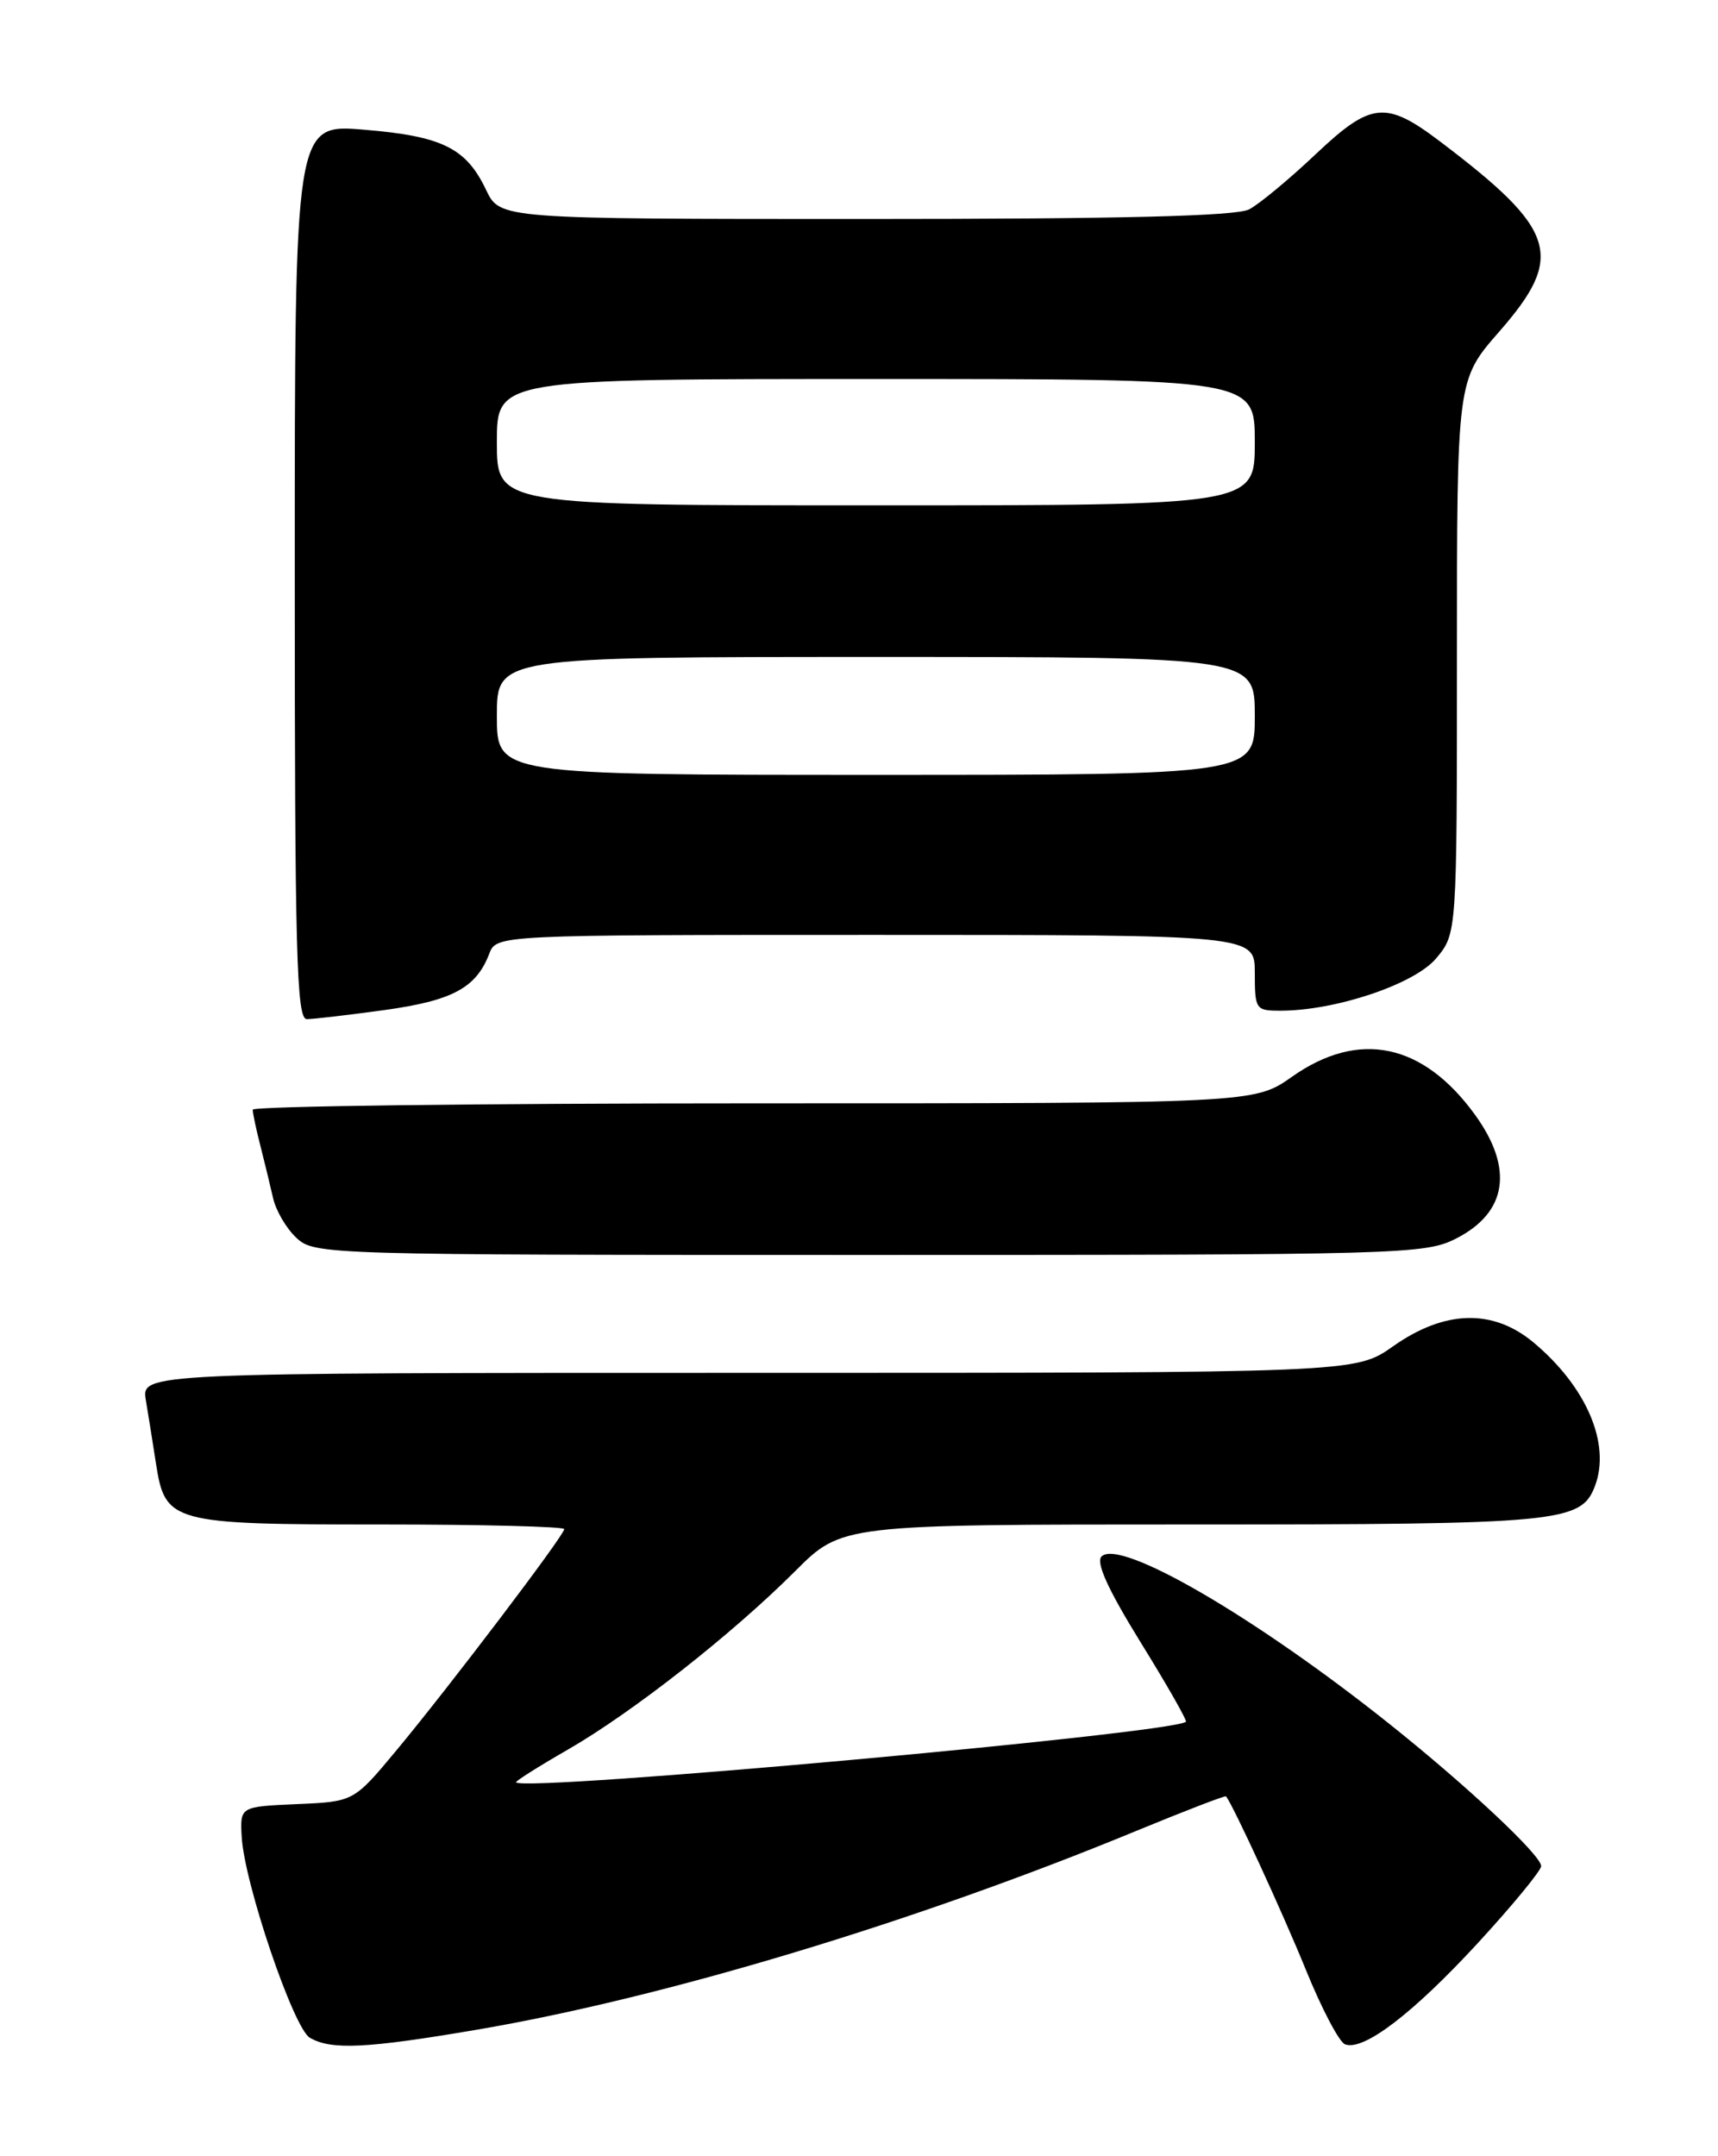 <?xml version="1.0" encoding="UTF-8" standalone="no"?>
<!DOCTYPE svg PUBLIC "-//W3C//DTD SVG 1.1//EN" "http://www.w3.org/Graphics/SVG/1.1/DTD/svg11.dtd" >
<svg xmlns="http://www.w3.org/2000/svg" xmlns:xlink="http://www.w3.org/1999/xlink" version="1.1" viewBox="0 0 204 256">
 <g >
 <path fill="currentColor"
d=" M 56.65 240.98 C 78.90 237.19 108.68 228.21 134.95 217.37 C 140.70 215.00 145.48 213.16 145.58 213.28 C 146.39 214.25 152.31 227.10 155.06 233.87 C 156.93 238.47 159.02 242.46 159.71 242.72 C 161.89 243.56 167.76 239.08 175.49 230.69 C 179.62 226.20 183.00 222.09 183.00 221.56 C 183.00 220.28 174.26 212.08 165.07 204.75 C 149.14 192.03 132.98 182.62 130.80 184.80 C 130.10 185.50 131.57 188.73 135.45 195.01 C 138.58 200.06 140.99 204.30 140.82 204.43 C 138.82 205.85 62.43 212.76 61.28 211.62 C 61.16 211.49 63.92 209.75 67.41 207.74 C 75.09 203.32 86.93 194.03 94.43 186.53 C 99.96 181.00 99.96 181.00 141.53 181.00 C 185.25 181.00 187.73 180.76 189.38 176.46 C 191.30 171.44 188.38 164.63 182.06 159.36 C 177.25 155.37 171.53 155.53 165.41 159.85 C 160.94 163.00 160.94 163.00 88.86 163.00 C 16.78 163.00 16.78 163.00 17.32 166.25 C 17.62 168.04 18.16 171.41 18.52 173.76 C 19.61 180.81 20.33 181.00 45.22 181.00 C 57.20 181.00 67.00 181.25 67.00 181.55 C 67.00 182.28 53.34 200.29 47.03 207.87 C 42.00 213.91 42.00 213.91 35.25 214.20 C 28.50 214.50 28.50 214.50 28.70 218.09 C 29.01 223.59 34.85 240.81 36.79 241.94 C 39.33 243.42 43.51 243.22 56.65 240.98 Z  M 172.92 147.04 C 178.97 143.95 179.76 138.73 175.15 132.36 C 168.97 123.84 161.36 122.25 153.43 127.83 C 148.94 131.00 148.94 131.00 89.47 131.00 C 56.76 131.00 30.00 131.34 30.01 131.75 C 30.01 132.16 30.41 134.07 30.91 136.00 C 31.40 137.93 32.08 140.73 32.42 142.22 C 32.75 143.72 34.00 145.86 35.20 146.97 C 37.34 148.97 38.46 149.00 103.23 149.00 C 166.63 149.00 169.22 148.93 172.92 147.04 Z  M 45.68 119.92 C 53.73 118.80 56.54 117.29 58.09 113.25 C 58.95 111.00 58.95 111.00 103.98 111.00 C 149.00 111.00 149.00 111.00 149.00 115.50 C 149.00 119.85 149.10 120.00 152.04 120.00 C 158.58 120.00 167.94 116.86 170.52 113.80 C 173.00 110.85 173.00 110.85 173.00 77.98 C 173.00 45.12 173.00 45.12 178.00 39.40 C 185.86 30.42 184.90 27.33 171.00 16.80 C 164.55 11.92 162.81 12.10 156.28 18.26 C 153.10 21.27 149.52 24.24 148.32 24.86 C 146.78 25.66 133.18 26.00 102.75 26.00 C 59.37 26.00 59.37 26.00 57.72 22.55 C 55.35 17.57 52.52 16.17 43.24 15.40 C 35.00 14.71 35.00 14.71 35.00 67.86 C 35.00 113.23 35.21 121.00 36.43 121.00 C 37.21 121.00 41.38 120.51 45.68 119.92 Z  M 59.00 85.00 C 59.00 78.00 59.00 78.00 104.00 78.00 C 149.00 78.00 149.00 78.00 149.00 85.00 C 149.00 92.00 149.00 92.00 104.00 92.00 C 59.00 92.00 59.00 92.00 59.00 85.00 Z  M 59.00 52.50 C 59.00 45.00 59.00 45.00 104.00 45.00 C 149.00 45.00 149.00 45.00 149.00 52.50 C 149.00 60.00 149.00 60.00 104.00 60.00 C 59.00 60.00 59.00 60.00 59.00 52.50 Z "/>
</g>
</svg>